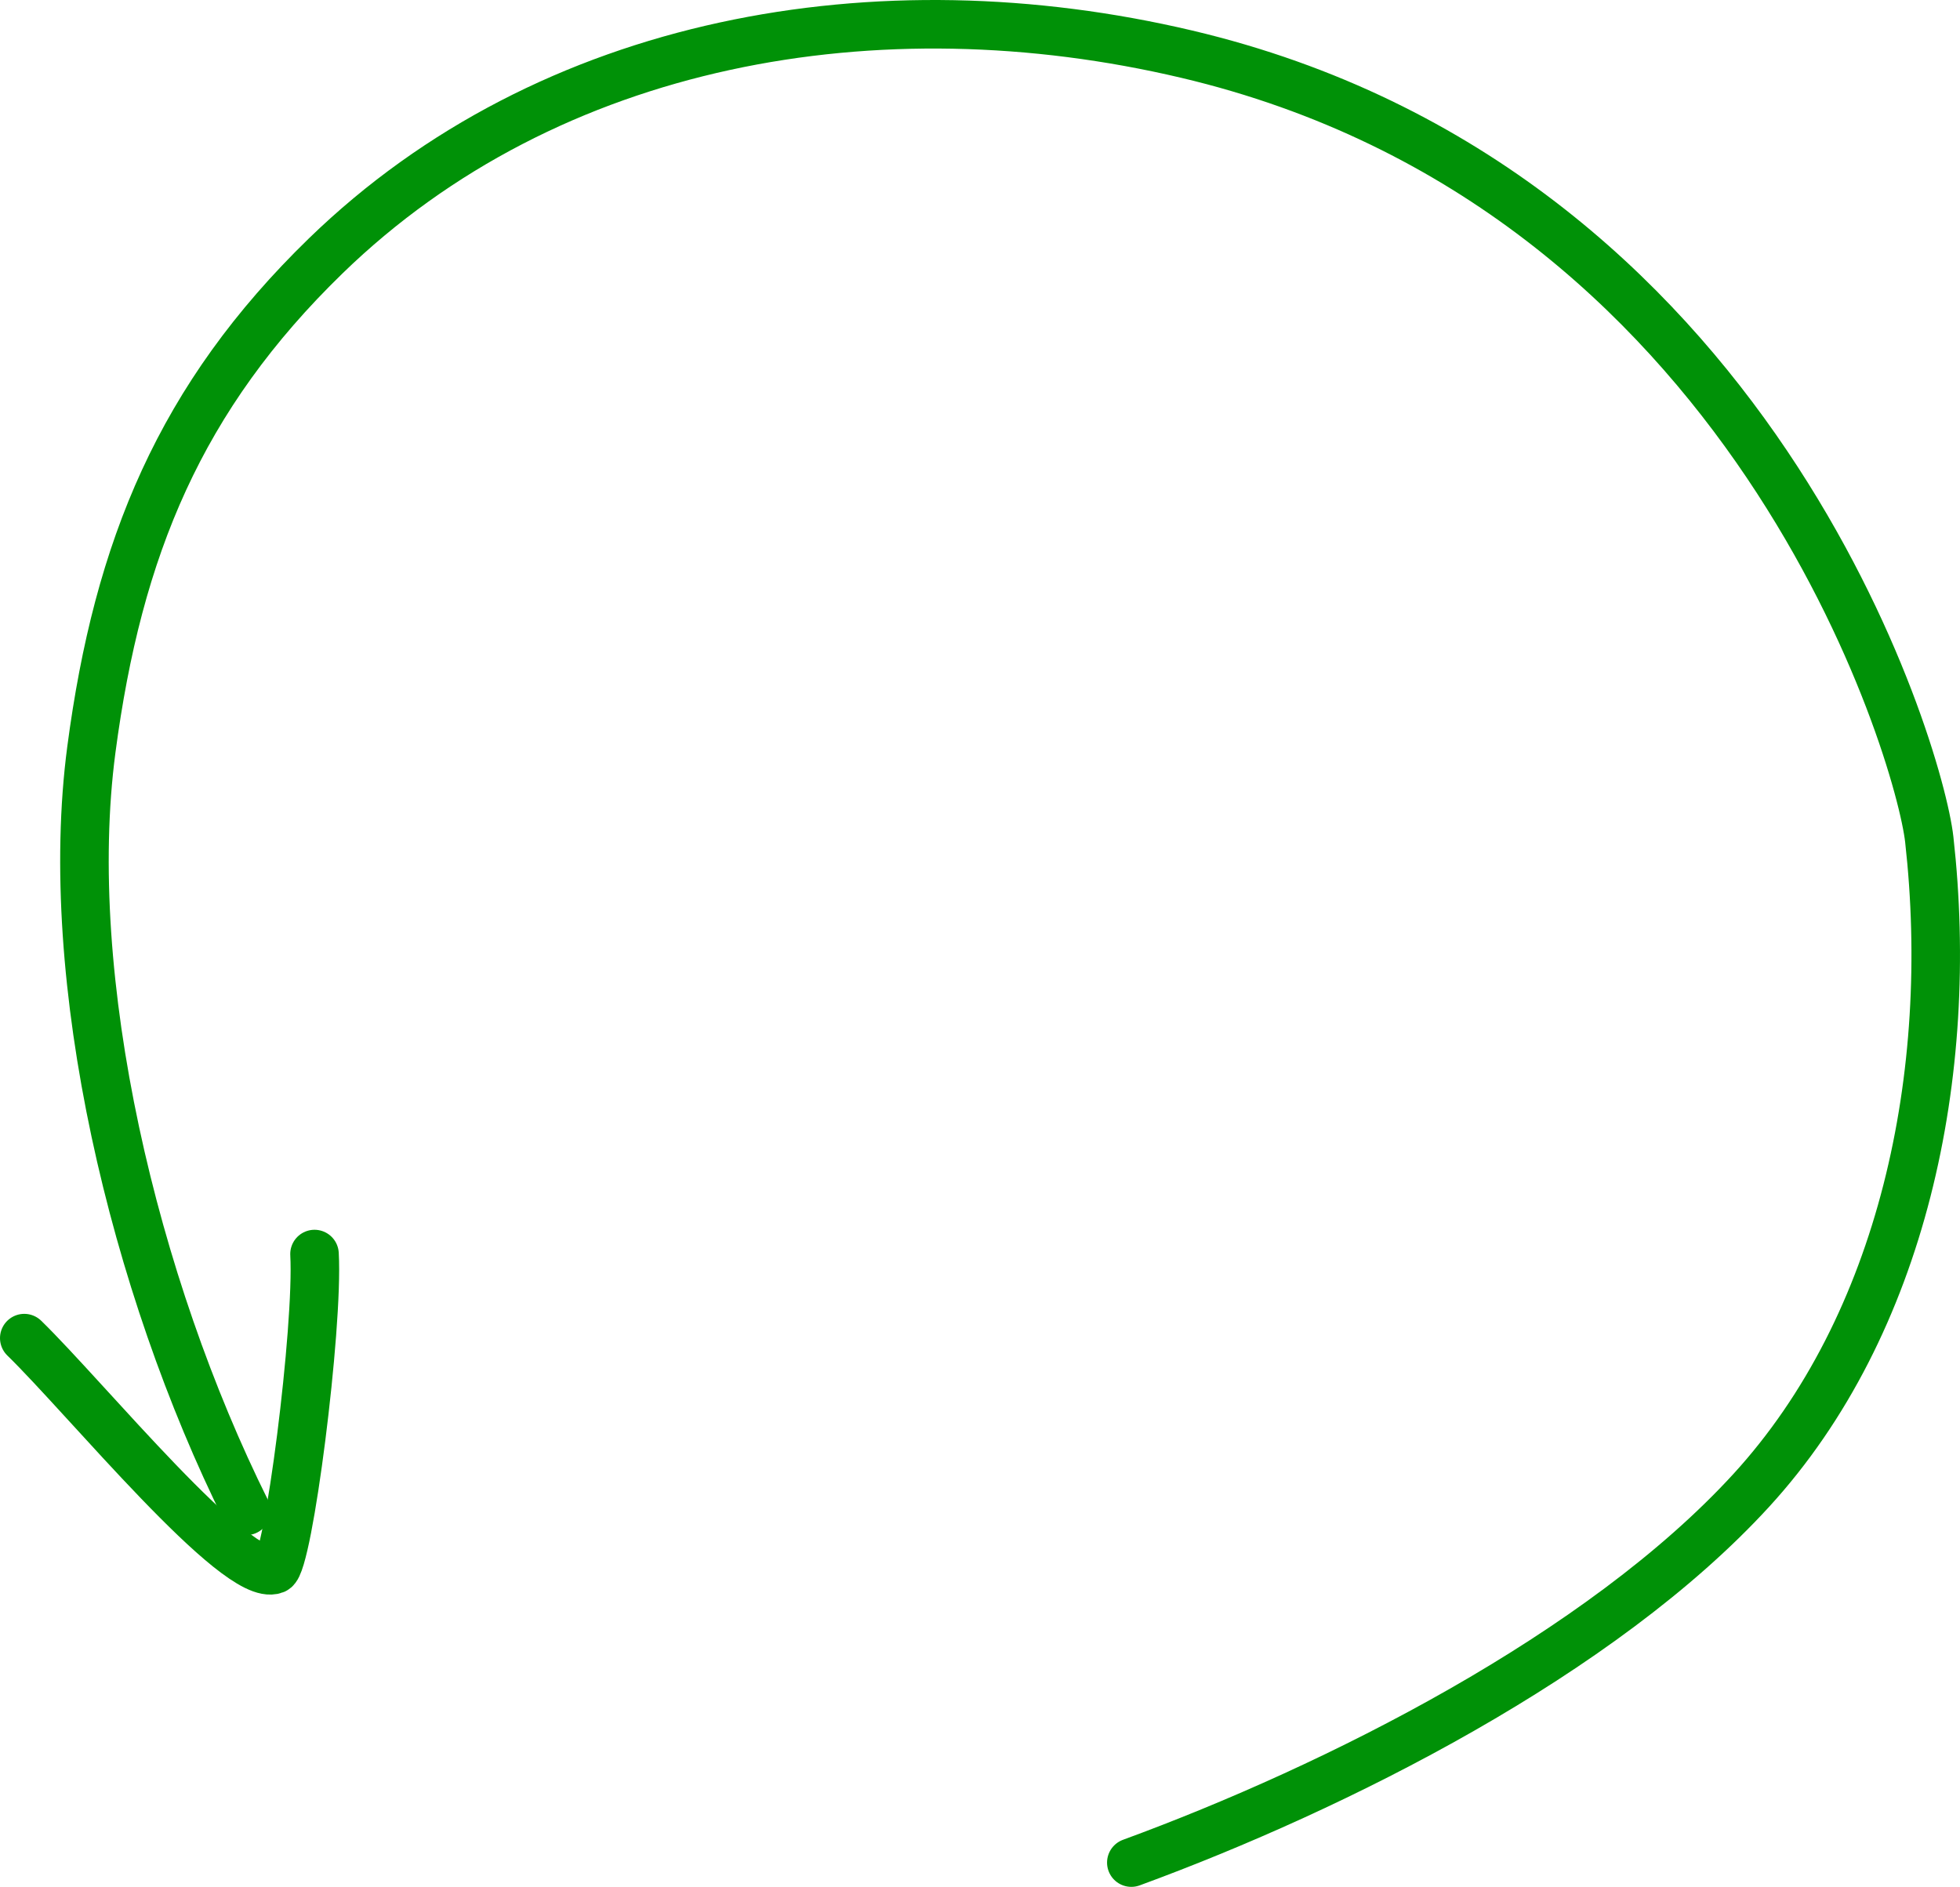 <?xml version="1.0" encoding="utf-8"?>
<!-- Generator: Adobe Illustrator 16.0.0, SVG Export Plug-In . SVG Version: 6.00 Build 0)  -->
<!DOCTYPE svg PUBLIC "-//W3C//DTD SVG 1.1//EN" "http://www.w3.org/Graphics/SVG/1.1/DTD/svg11.dtd">
<svg version="1.1" id="Layer_1" xmlns="http://www.w3.org/2000/svg" xmlns:xlink="http://www.w3.org/1999/xlink" x="0px" y="0px"
	 width="323.016px" height="310.977px" viewBox="0 0 323.016 310.977" enable-background="new 0 0 323.016 310.977"
	 xml:space="preserve">
<path fill="none" stroke="#009107" stroke-width="8" stroke-linecap="round" stroke-linejoin="round" stroke-miterlimit="10" d="
	M186.447,306.977c33.8-12.393,77.426-34.304,102.185-61.363c24.955-27.273,33.645-68.635,29.32-107.266
	C316.338,123.93,288.966,30.959,195.567,8.926C144.797-3.052,90.574,6.361,53.695,42.159C29.74,65.418,19.439,90.32,15.054,123.563
	c-4.987,37.823,6.979,88.167,25.532,125.443"/>
<path fill="none" stroke="#009107" stroke-width="8" stroke-linecap="round" stroke-linejoin="round" stroke-miterlimit="10" d="
	M4,220.538c10.093,9.82,35.083,40.46,41.259,38.146c2.253-0.844,7.245-39.833,6.574-52.003"/>
</svg>
